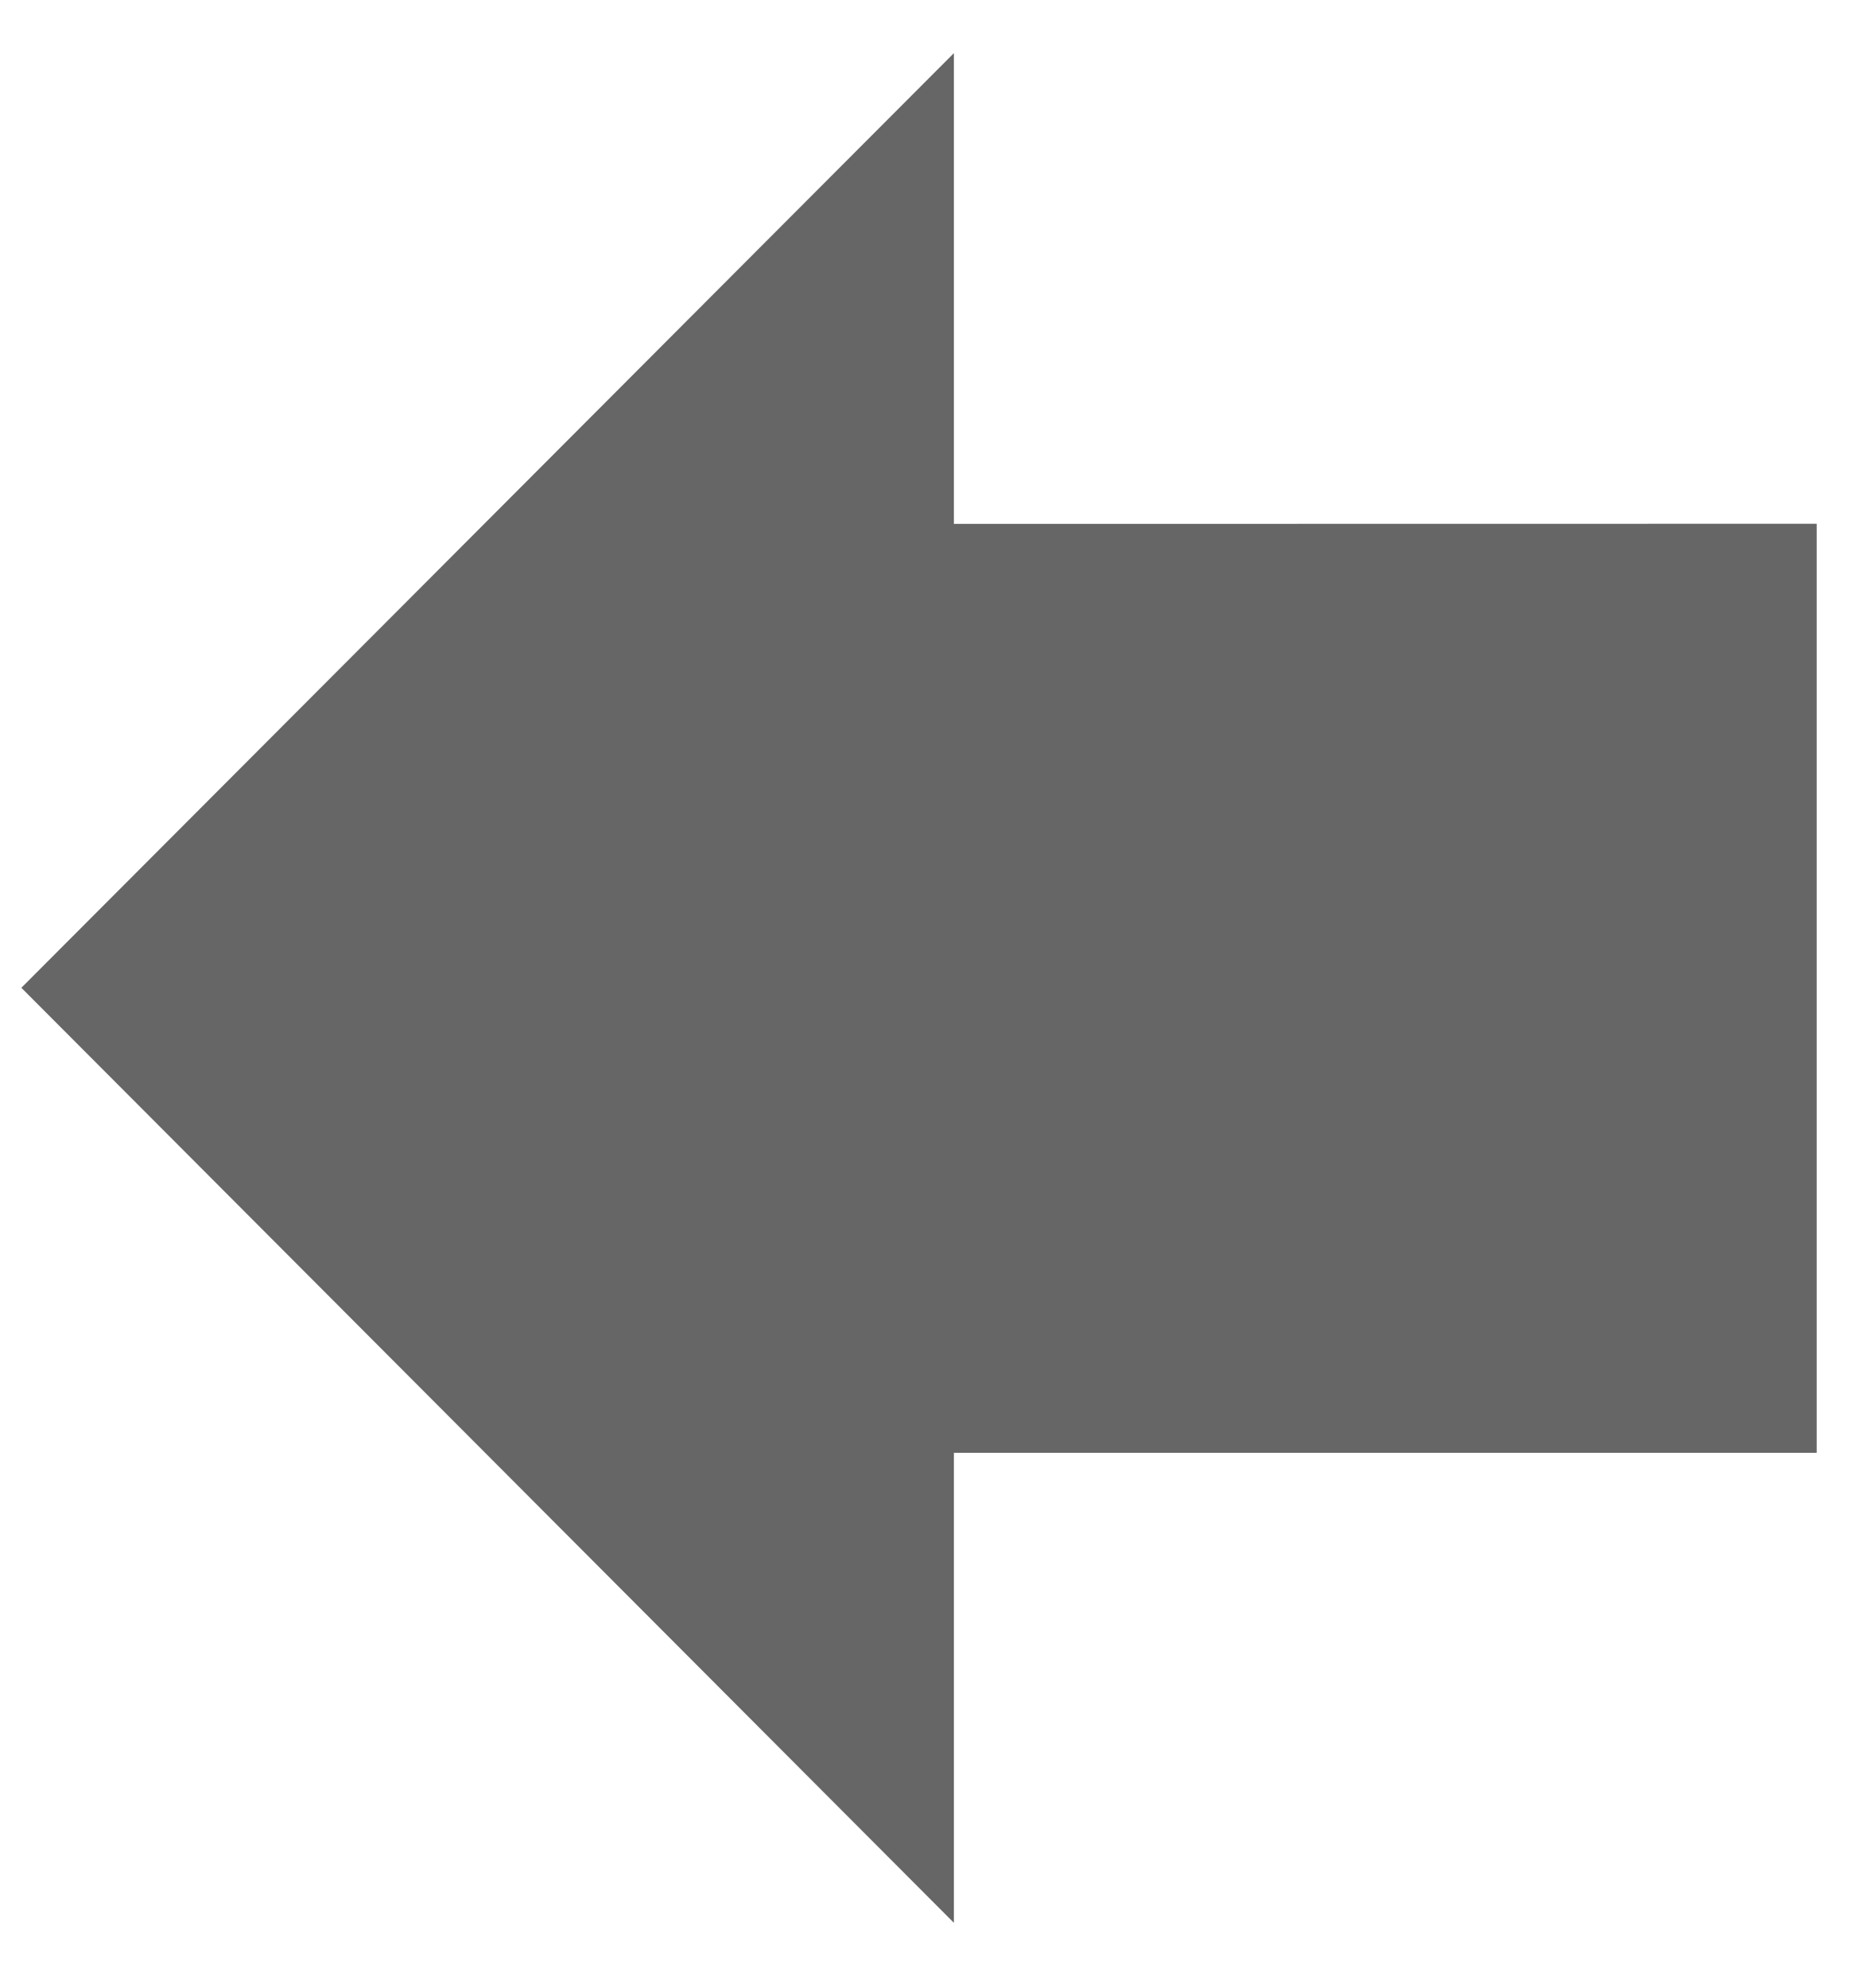 <?xml version="1.0" encoding="UTF-8"?>
<svg width="15px" height="16px" viewBox="0 0 15 16" version="1.1" xmlns="http://www.w3.org/2000/svg" xmlns:xlink="http://www.w3.org/1999/xlink">
    <!-- Generator: Sketch 46.2 (44496) - http://www.bohemiancoding.com/sketch -->
    <title>view-back</title>
    <desc>Created with Sketch.</desc>
    <defs></defs>
    <g id="Page-1" stroke="none" stroke-width="1" fill="none" fill-rule="evenodd">
        <g id="Desktop" transform="translate(-835, -759)">
            <g id="view-back" transform="translate(832, 757)">
                <rect id="Rectangle-path" x="0" y="0" width="20" height="20"></rect>
                <polygon id="Shape" fill="#666666" points="10.68 2.428 10.68 6.217 17.627 6.216 17.627 13.694 10.68 13.694 10.68 17.477 3.172 9.951"></polygon>
            </g>
        </g>
    </g>
</svg>